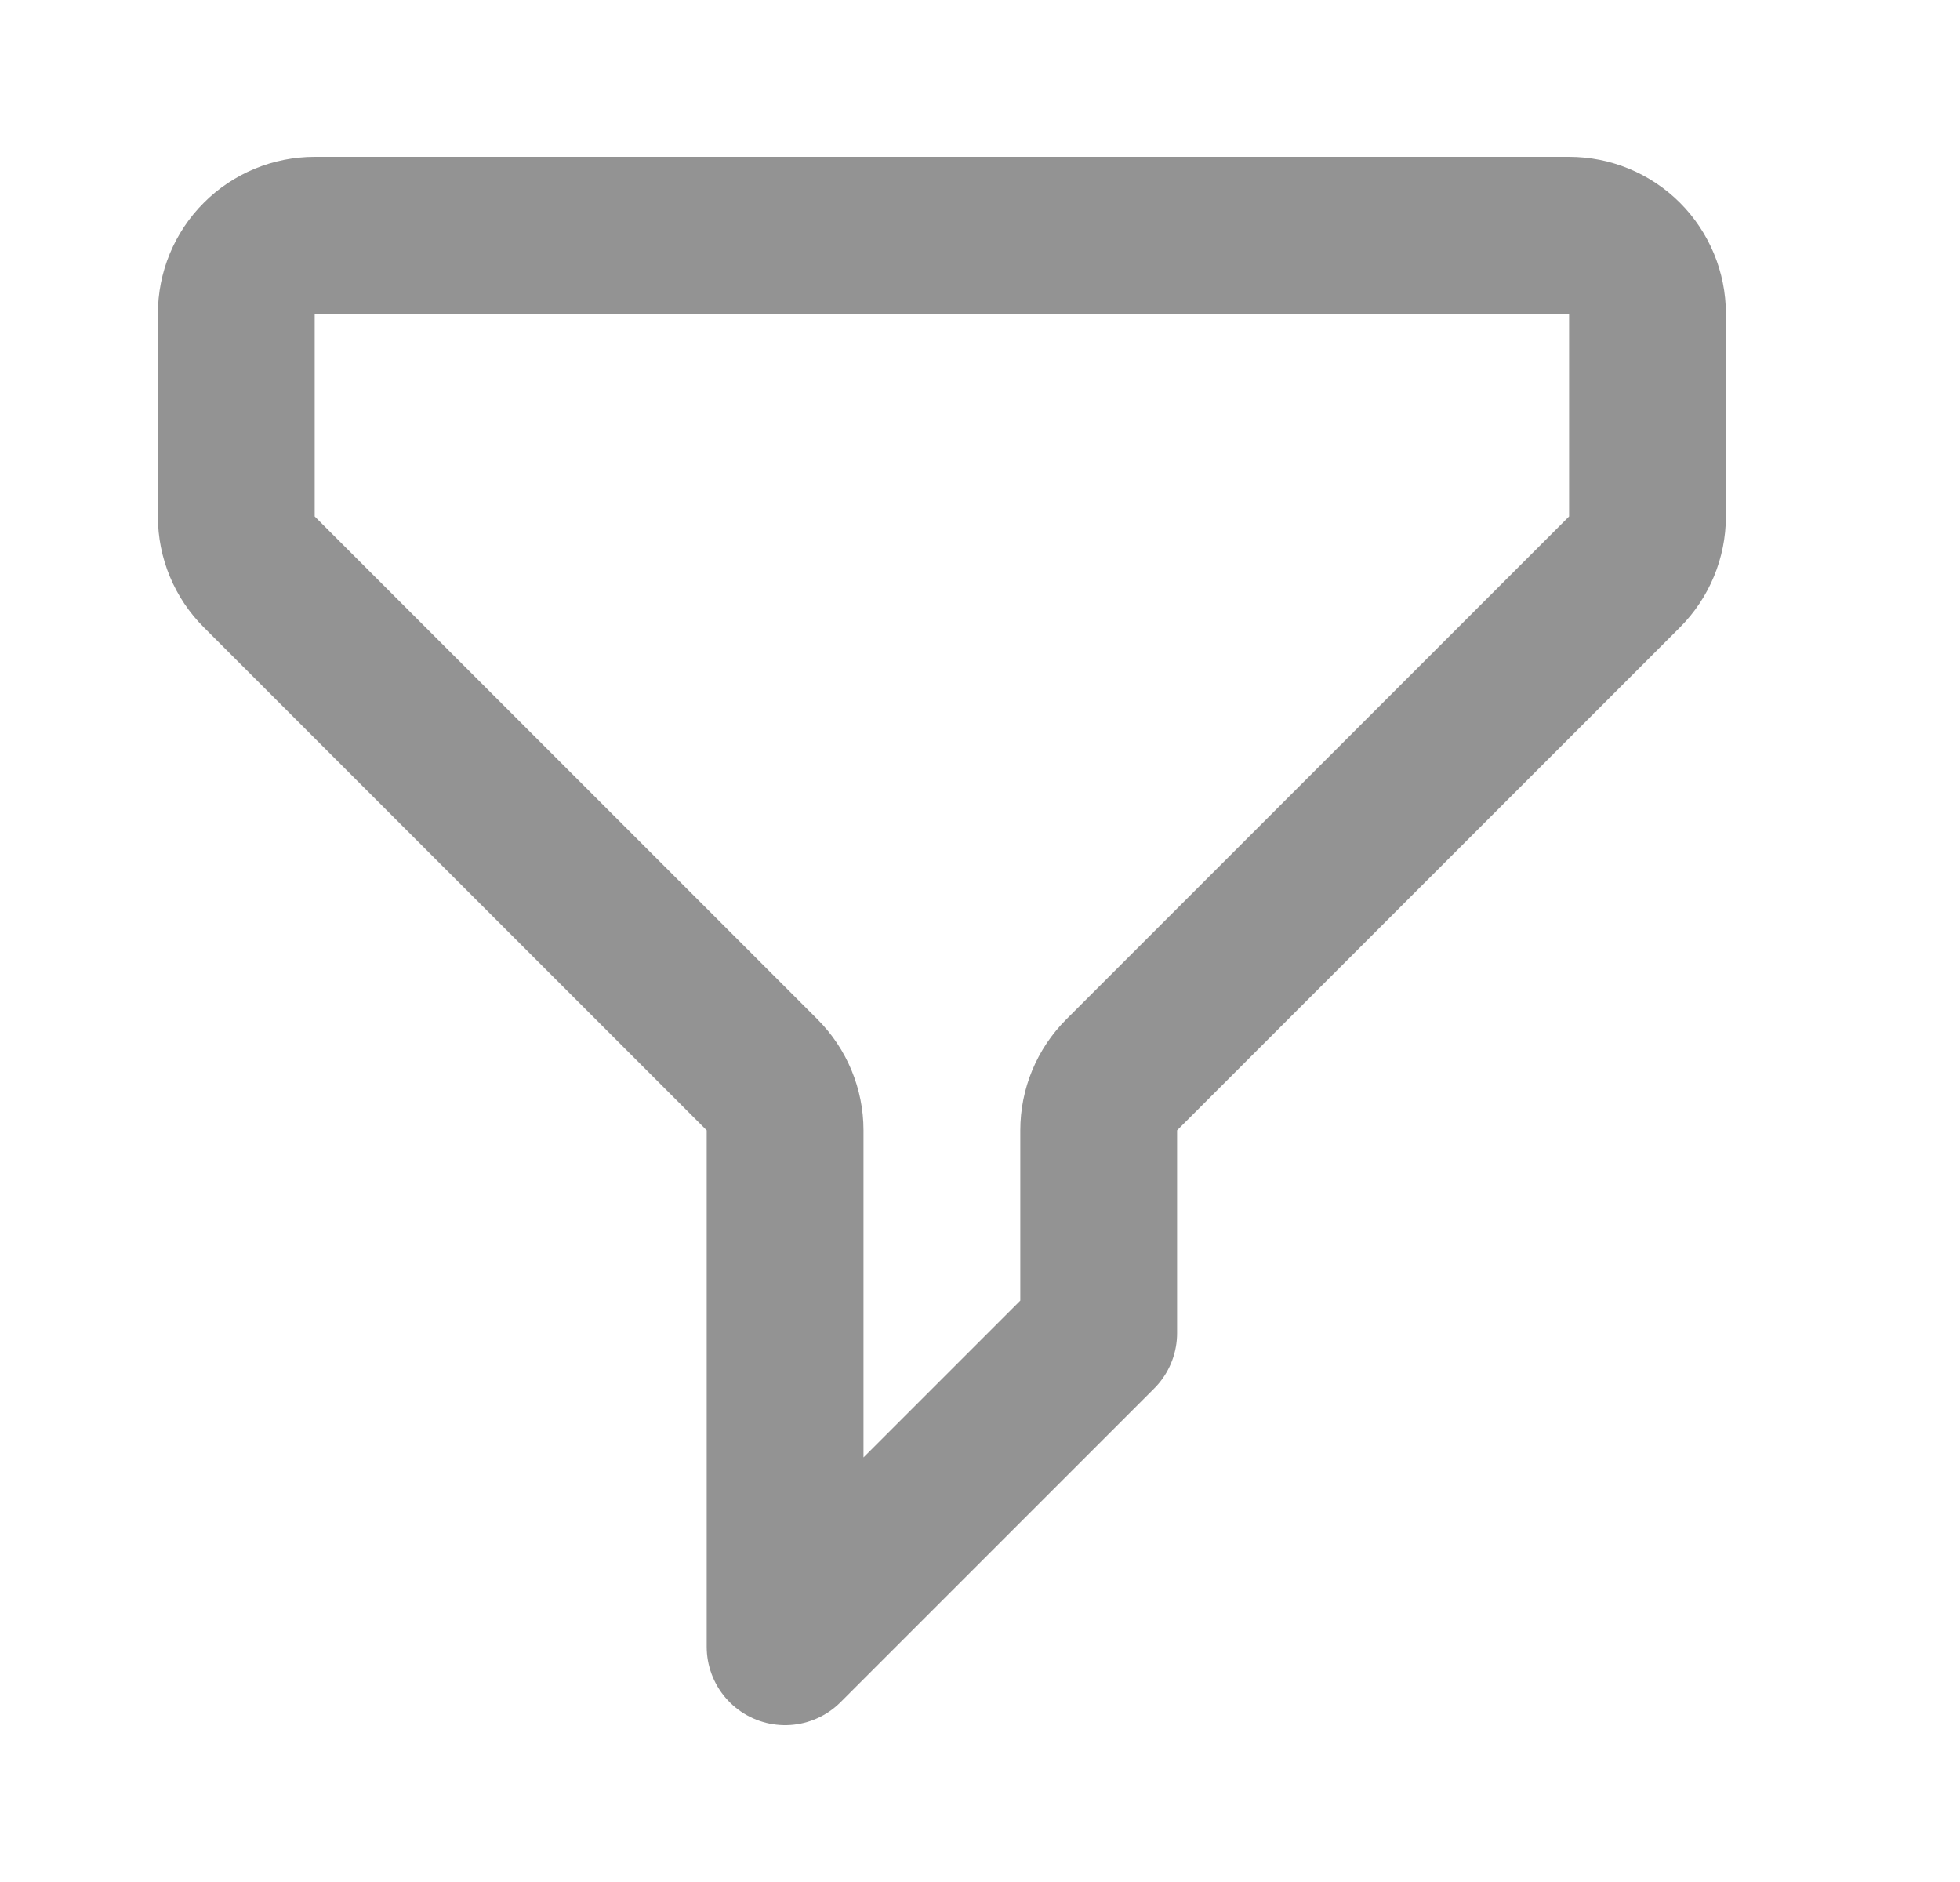 <svg width="25" height="24" viewBox="0 0 25 24" fill="none" xmlns="http://www.w3.org/2000/svg">
<path d="M3.307 3.293C3.119 3.48 3.014 3.735 3.014 4V6.586C3.014 6.851 3.119 7.106 3.307 7.293L9.721 13.707C9.908 13.895 10.014 14.149 10.014 14.414V21L14.014 17V14.414C14.014 14.149 14.119 13.895 14.307 13.707L20.721 7.293C20.908 7.106 21.014 6.851 21.014 6.586V4C21.014 3.735 20.908 3.48 20.721 3.293C20.533 3.105 20.279 3 20.014 3H4.014C3.748 3 3.494 3.105 3.307 3.293Z" stroke="#939393" stroke-width="2" stroke-linecap="round" stroke-linejoin="round"/>
</svg>
